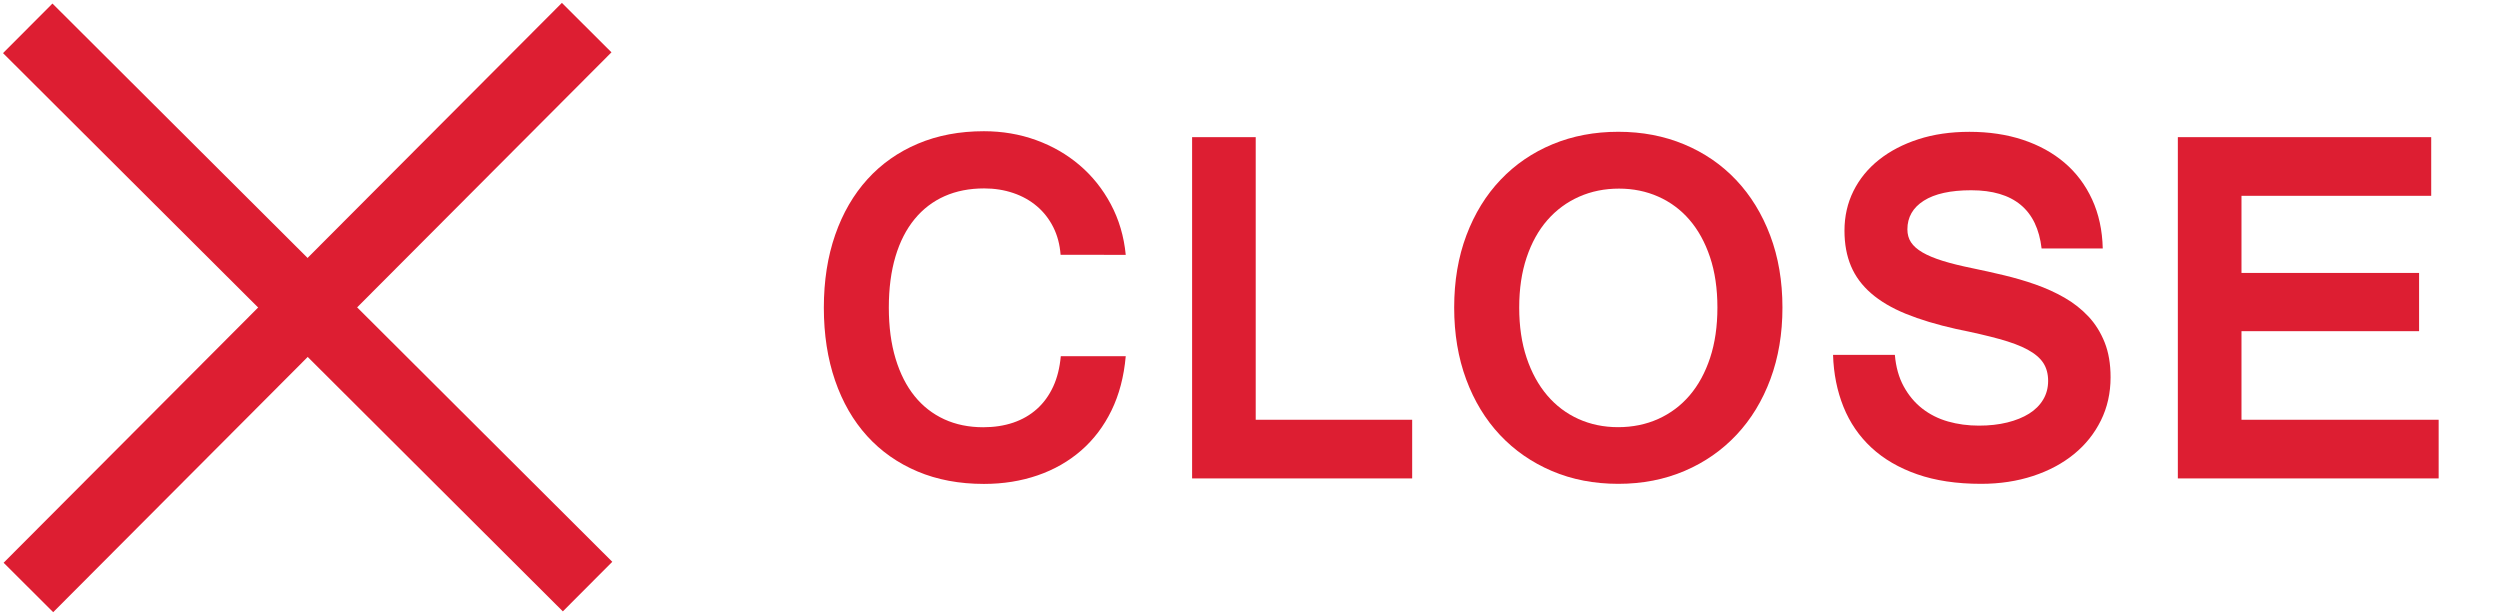 <?xml version="1.0" encoding="utf-8"?>
<!-- Generator: Adobe Illustrator 17.0.0, SVG Export Plug-In . SVG Version: 6.00 Build 0)  -->
<!DOCTYPE svg PUBLIC "-//W3C//DTD SVG 1.1//EN" "http://www.w3.org/Graphics/SVG/1.1/DTD/svg11.dtd">
<svg version="1.1" id="Layer_1" xmlns="http://www.w3.org/2000/svg" xmlns:xlink="http://www.w3.org/1999/xlink" x="0px" y="0px"
	 width="65.162px" height="16px" viewBox="0 0 65.162 16" enable-background="new 0 0 65.162 16" xml:space="preserve">
<g>
	
		<rect x="-2.29" y="7.101" transform="matrix(-0.708 -0.706 0.706 -0.708 8.036 19.346)" fill="#DD1E32" width="20.61" height="1.825"/>
	
		<rect x="7.101" y="-2.292" transform="matrix(-0.708 -0.706 0.706 -0.708 8.032 19.347)" fill="#DD1E32" width="1.825" height="20.611"/>
</g>
<g>
	<path fill="#DD1E32" d="M27.644,6.64c-0.02-0.266-0.083-0.505-0.19-0.718s-0.249-0.395-0.425-0.545s-0.382-0.266-0.618-0.346
		s-0.489-0.12-0.759-0.12c-0.383,0-0.727,0.067-1.031,0.202s-0.565,0.334-0.782,0.598S23.455,6.3,23.34,6.687
		s-0.173,0.83-0.173,1.33s0.059,0.944,0.176,1.331s0.282,0.712,0.495,0.976s0.471,0.465,0.773,0.604s0.642,0.208,1.017,0.208
		c0.285,0,0.546-0.04,0.782-0.12s0.442-0.199,0.618-0.357s0.316-0.352,0.422-0.58s0.172-0.493,0.199-0.794h1.693
		c-0.047,0.531-0.171,1.003-0.372,1.415s-0.465,0.76-0.791,1.043s-0.704,0.499-1.134,0.647s-0.896,0.223-1.4,0.223
		c-0.641,0-1.218-0.108-1.731-0.325s-0.951-0.524-1.313-0.923s-0.64-0.881-0.835-1.447s-0.293-1.199-0.293-1.899
		c0-0.699,0.099-1.332,0.296-1.898s0.478-1.05,0.841-1.45s0.802-0.709,1.315-0.926s1.087-0.325,1.72-0.325
		c0.48,0,0.934,0.077,1.359,0.231s0.804,0.372,1.134,0.653s0.602,0.62,0.814,1.017s0.343,0.837,0.39,1.321H27.644z"/>
	<path fill="#DD1E32" d="M36.808,12.47h-5.736V3.575h1.658v7.366h4.078V12.47z"/>
	<path fill="#DD1E32" d="M42.181,3.435c0.621,0,1.193,0.109,1.717,0.328s0.975,0.528,1.354,0.929s0.675,0.883,0.888,1.447
		s0.319,1.19,0.319,1.878c0,0.68-0.104,1.301-0.313,1.864s-0.503,1.046-0.882,1.45s-0.83,0.719-1.354,0.943s-1.1,0.337-1.729,0.337
		s-1.205-0.111-1.729-0.334s-0.975-0.535-1.354-0.938s-0.673-0.886-0.882-1.45s-0.313-1.188-0.313-1.873
		c0-0.691,0.106-1.319,0.319-1.884s0.51-1.047,0.891-1.447s0.833-0.709,1.356-0.926S41.563,3.435,42.181,3.435z M42.175,11.134
		c0.379,0,0.728-0.071,1.046-0.214s0.592-0.348,0.82-0.615s0.406-0.594,0.533-0.979s0.19-0.822,0.19-1.31
		c0-0.492-0.064-0.931-0.193-1.315s-0.308-0.709-0.536-0.973s-0.5-0.465-0.814-0.604s-0.655-0.208-1.022-0.208
		c-0.375,0-0.722,0.07-1.04,0.211s-0.594,0.344-0.826,0.609s-0.413,0.591-0.542,0.976s-0.193,0.819-0.193,1.304
		c0,0.488,0.064,0.925,0.193,1.31s0.308,0.711,0.536,0.979s0.5,0.473,0.814,0.615S41.8,11.134,42.175,11.134z"/>
	<path fill="#DD1E32" d="M51.638,12.611c-0.637,0-1.192-0.083-1.667-0.249s-0.872-0.397-1.192-0.694s-0.563-0.651-0.729-1.063
		s-0.257-0.864-0.272-1.356h1.611c0.027,0.316,0.104,0.591,0.231,0.823s0.288,0.425,0.483,0.577s0.419,0.265,0.671,0.337
		s0.521,0.108,0.806,0.108c0.27,0,0.516-0.027,0.738-0.082s0.413-0.132,0.571-0.231s0.28-0.222,0.366-0.366s0.129-0.307,0.129-0.486
		c0-0.184-0.042-0.34-0.126-0.469s-0.22-0.244-0.407-0.346s-0.434-0.194-0.738-0.278s-0.68-0.171-1.125-0.261
		c-0.508-0.114-0.945-0.246-1.313-0.396S49.006,7.85,48.77,7.645s-0.411-0.441-0.524-0.709s-0.17-0.575-0.17-0.923
		c0-0.375,0.078-0.72,0.234-1.034s0.378-0.586,0.665-0.814s0.63-0.407,1.028-0.536s0.842-0.193,1.33-0.193
		c0.508,0,0.972,0.069,1.392,0.208s0.782,0.338,1.087,0.598s0.544,0.578,0.718,0.955s0.267,0.804,0.278,1.28h-1.594
		c-0.117-1.012-0.729-1.518-1.834-1.518c-0.539,0-0.951,0.091-1.236,0.272s-0.428,0.431-0.428,0.747
		c0,0.129,0.031,0.241,0.094,0.337s0.162,0.184,0.299,0.264s0.313,0.153,0.527,0.22s0.475,0.131,0.779,0.193
		c0.266,0.055,0.538,0.115,0.817,0.182s0.553,0.146,0.82,0.24s0.52,0.208,0.756,0.343s0.444,0.298,0.624,0.489
		s0.321,0.417,0.425,0.677s0.155,0.563,0.155,0.911c0,0.41-0.084,0.785-0.252,1.125s-0.401,0.632-0.7,0.876
		s-0.655,0.435-1.069,0.571S52.126,12.611,51.638,12.611z"/>
	<path fill="#DD1E32" d="M63.562,12.47h-6.797V3.575h6.604v1.529h-4.945v2.01h4.629v1.518h-4.629v2.309h5.139V12.47z"/>
</g>
</svg>
